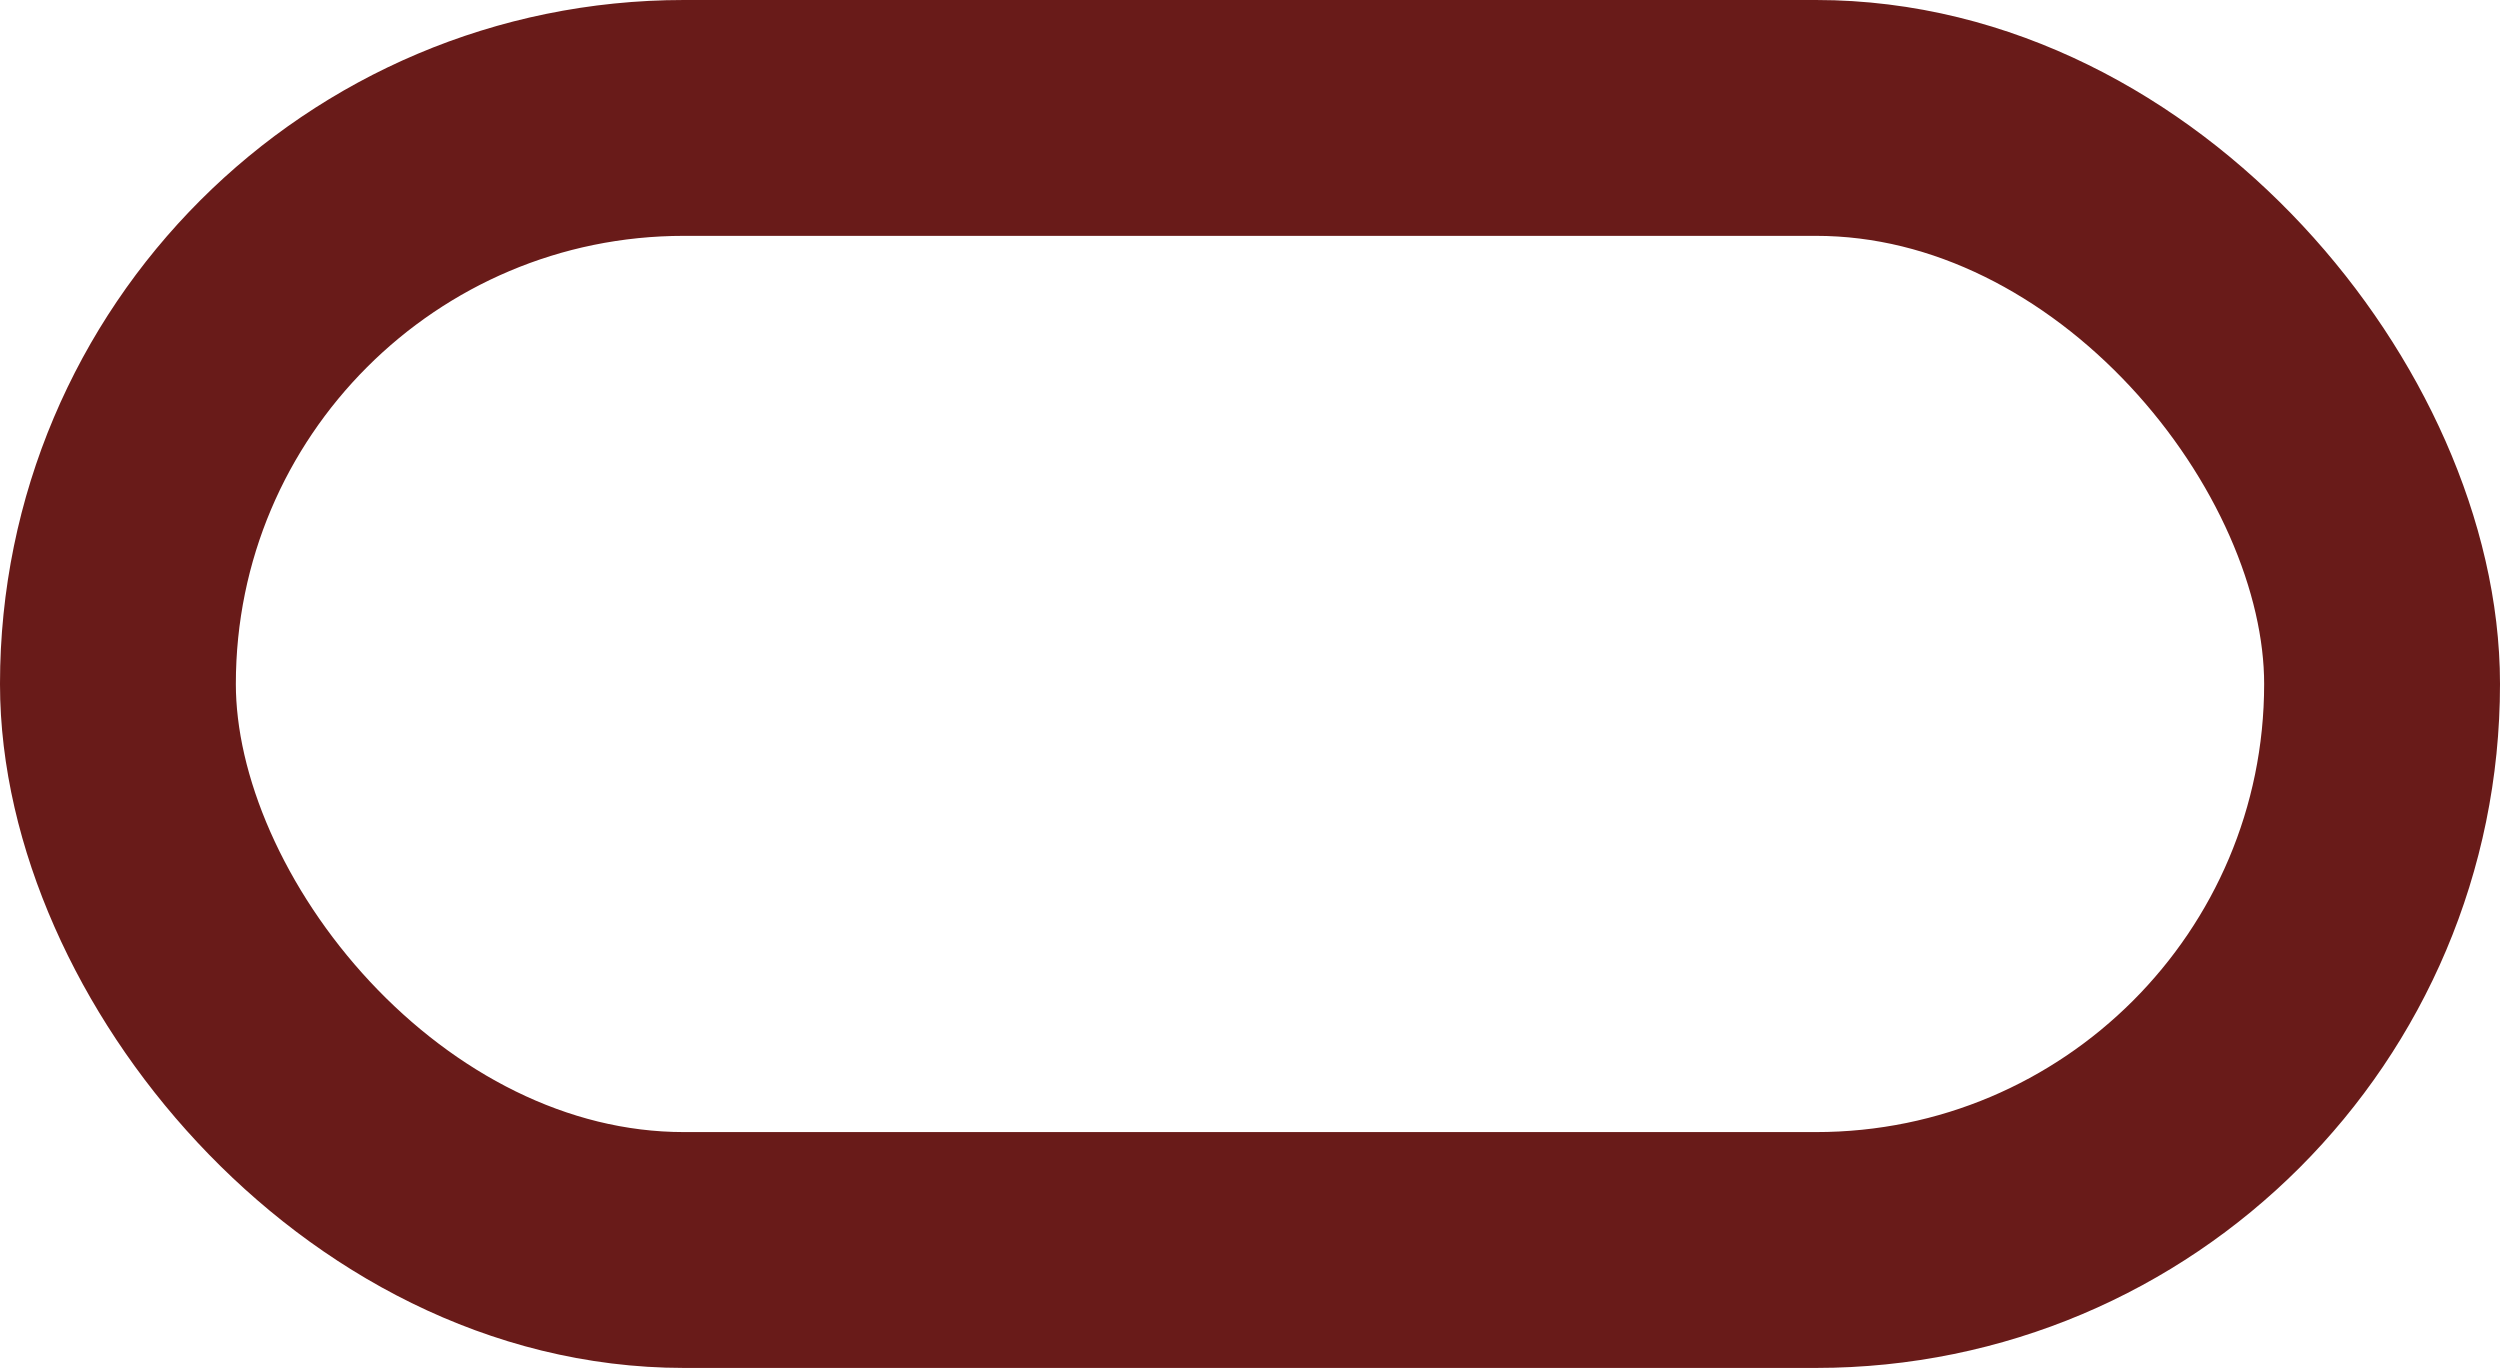 <svg xmlns="http://www.w3.org/2000/svg" viewBox="0 0 53 29"><defs><style>.cls-1{fill:none;stroke:#691B19;stroke-miterlimit:10;stroke-width:5px;}</style></defs><g id="Layer_2" data-name="Layer 2"><g id="Layer_1-2" data-name="Layer 1"><rect class="cls-1" x="2.5" y="2.5" width="48" height="24" rx="12"/></g></g></svg>
